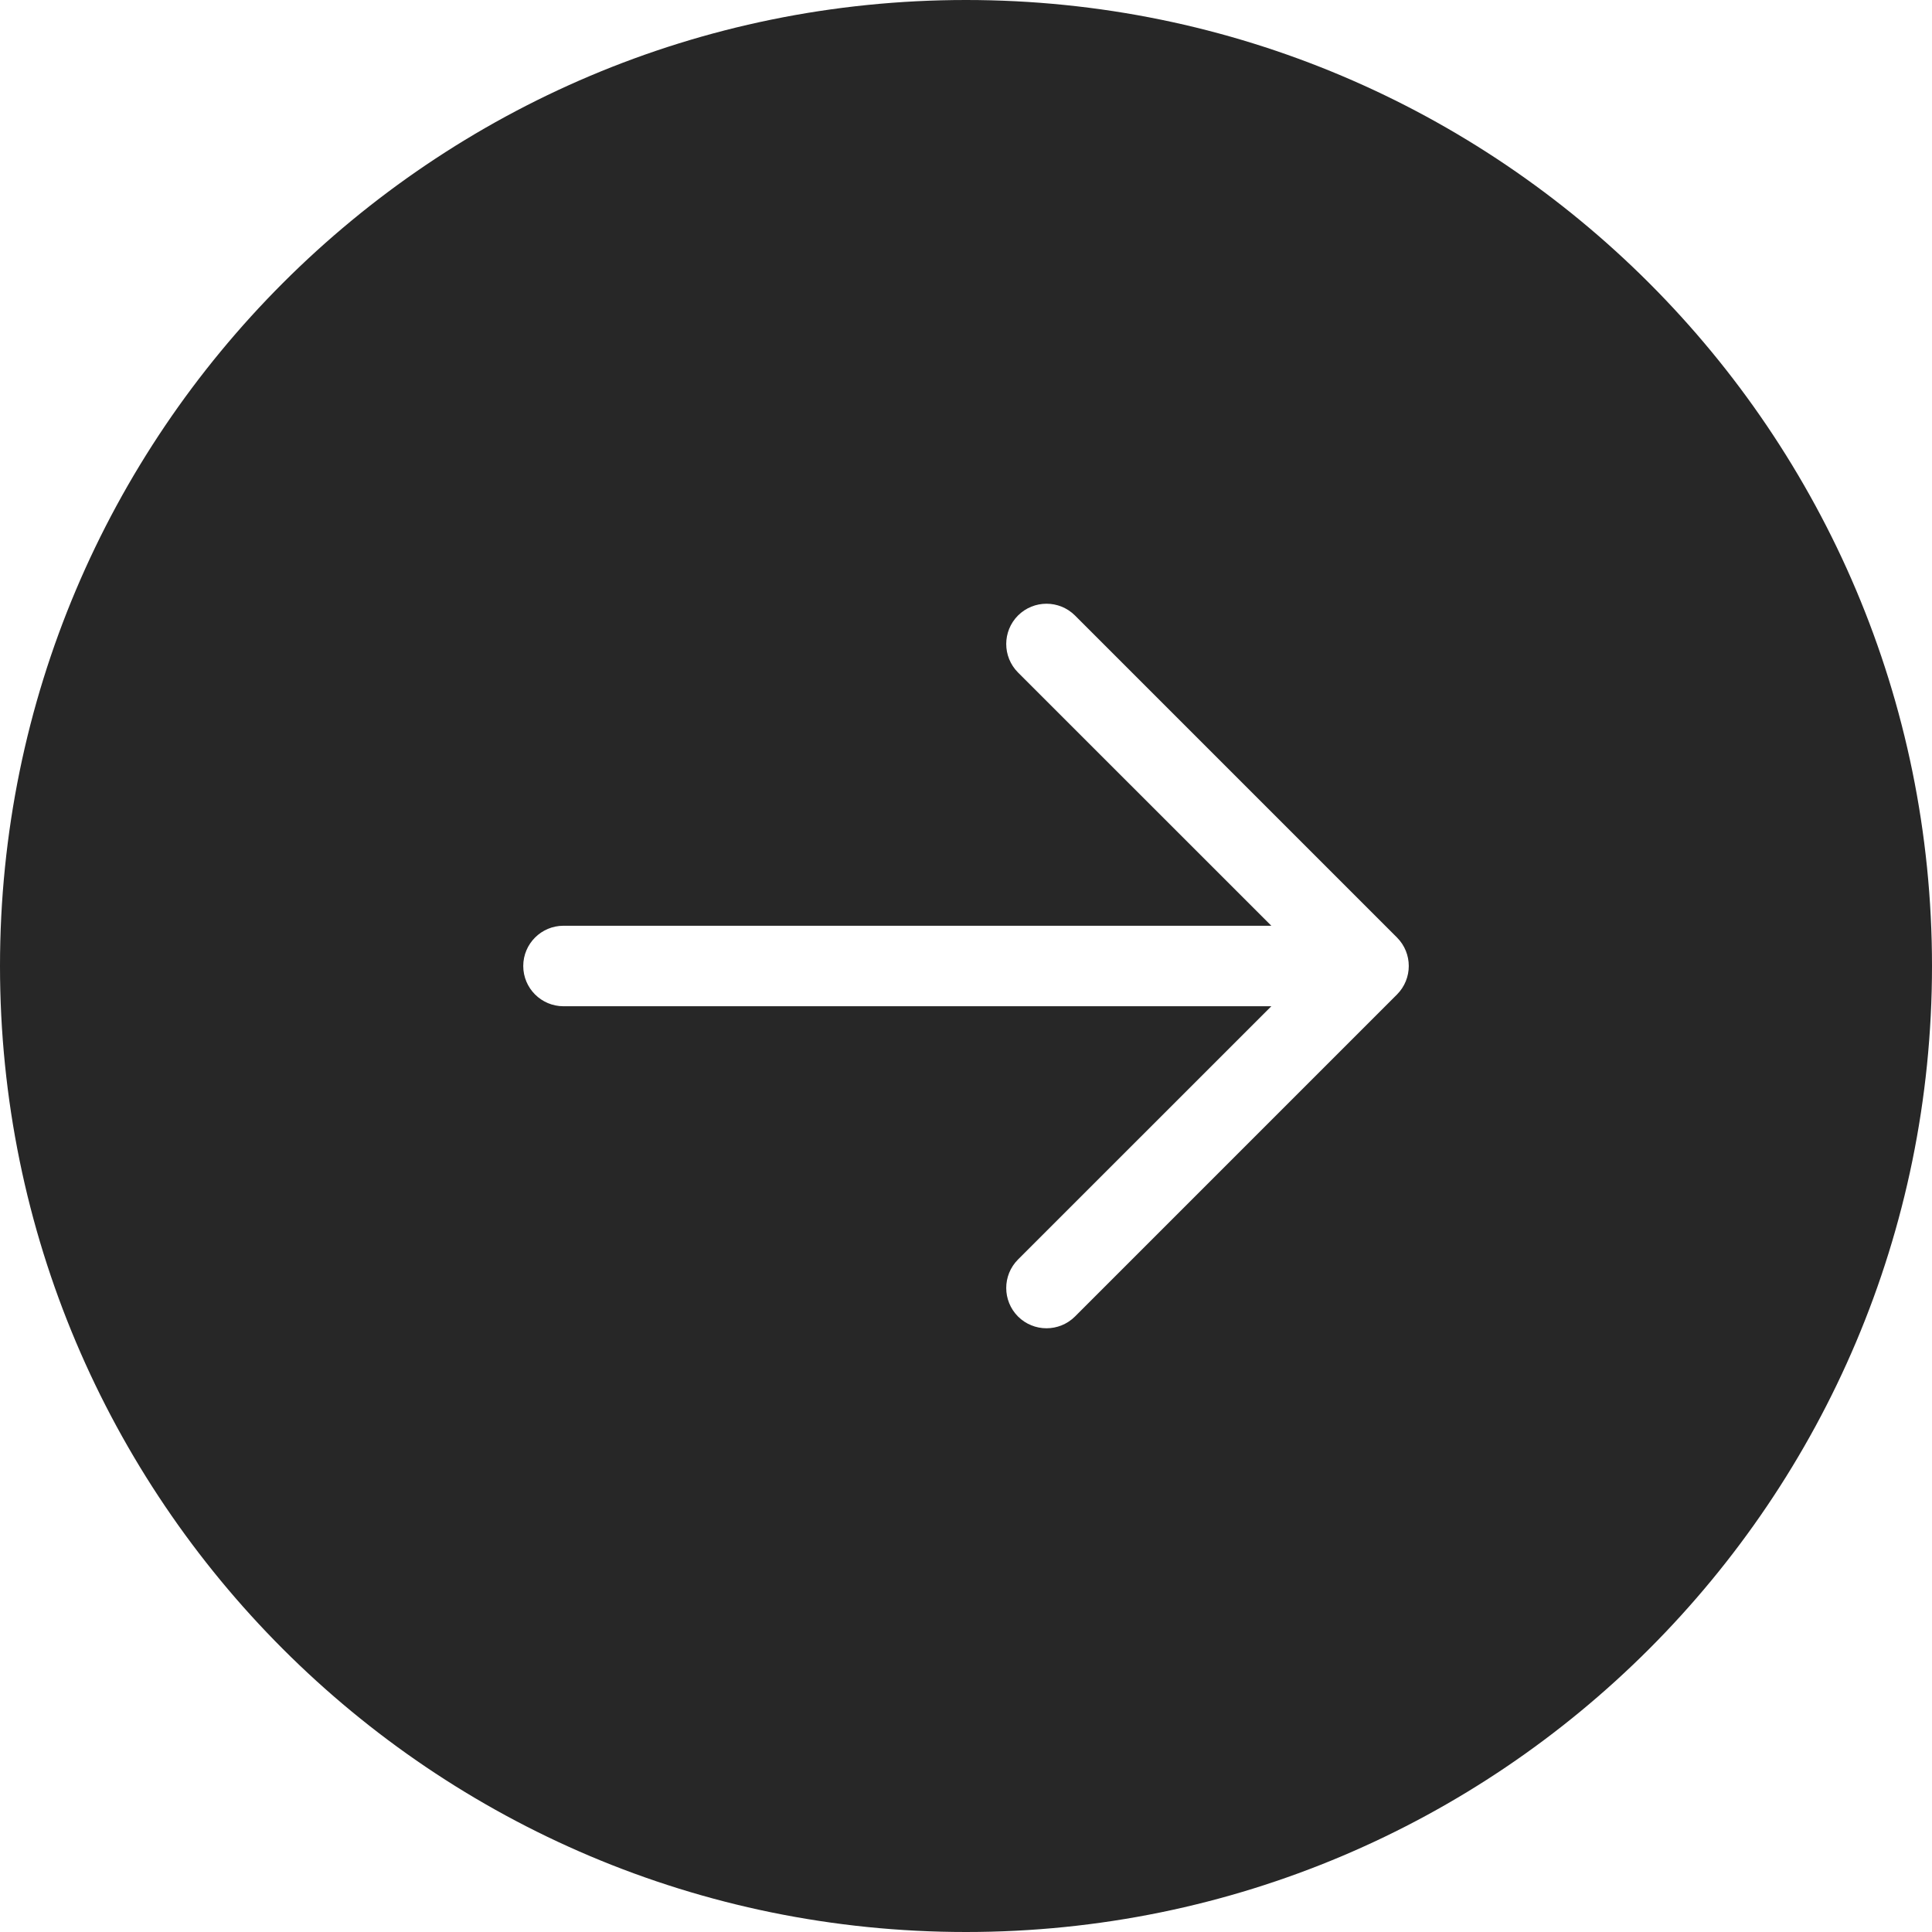 <svg width="24" height="24" viewBox="0 0 24 24" fill="none" xmlns="http://www.w3.org/2000/svg">
<path fill-rule="evenodd" clip-rule="evenodd" d="M12 0C5.373 0 0 5.373 0 12C0 18.627 5.373 24 12 24C18.627 24 24 18.627 24 12C24 5.373 18.627 0 12 0ZM13.354 7.646C13.158 7.451 12.842 7.451 12.646 7.646C12.451 7.842 12.451 8.158 12.646 8.354L15.793 11.5H7C6.724 11.5 6.5 11.724 6.5 12C6.5 12.276 6.724 12.5 7 12.5H15.793L12.646 15.646C12.451 15.842 12.451 16.158 12.646 16.354C12.842 16.549 13.158 16.549 13.354 16.354L17.354 12.354C17.549 12.158 17.549 11.842 17.354 11.646L13.354 7.646Z" fill="#272727"/>
</svg>
